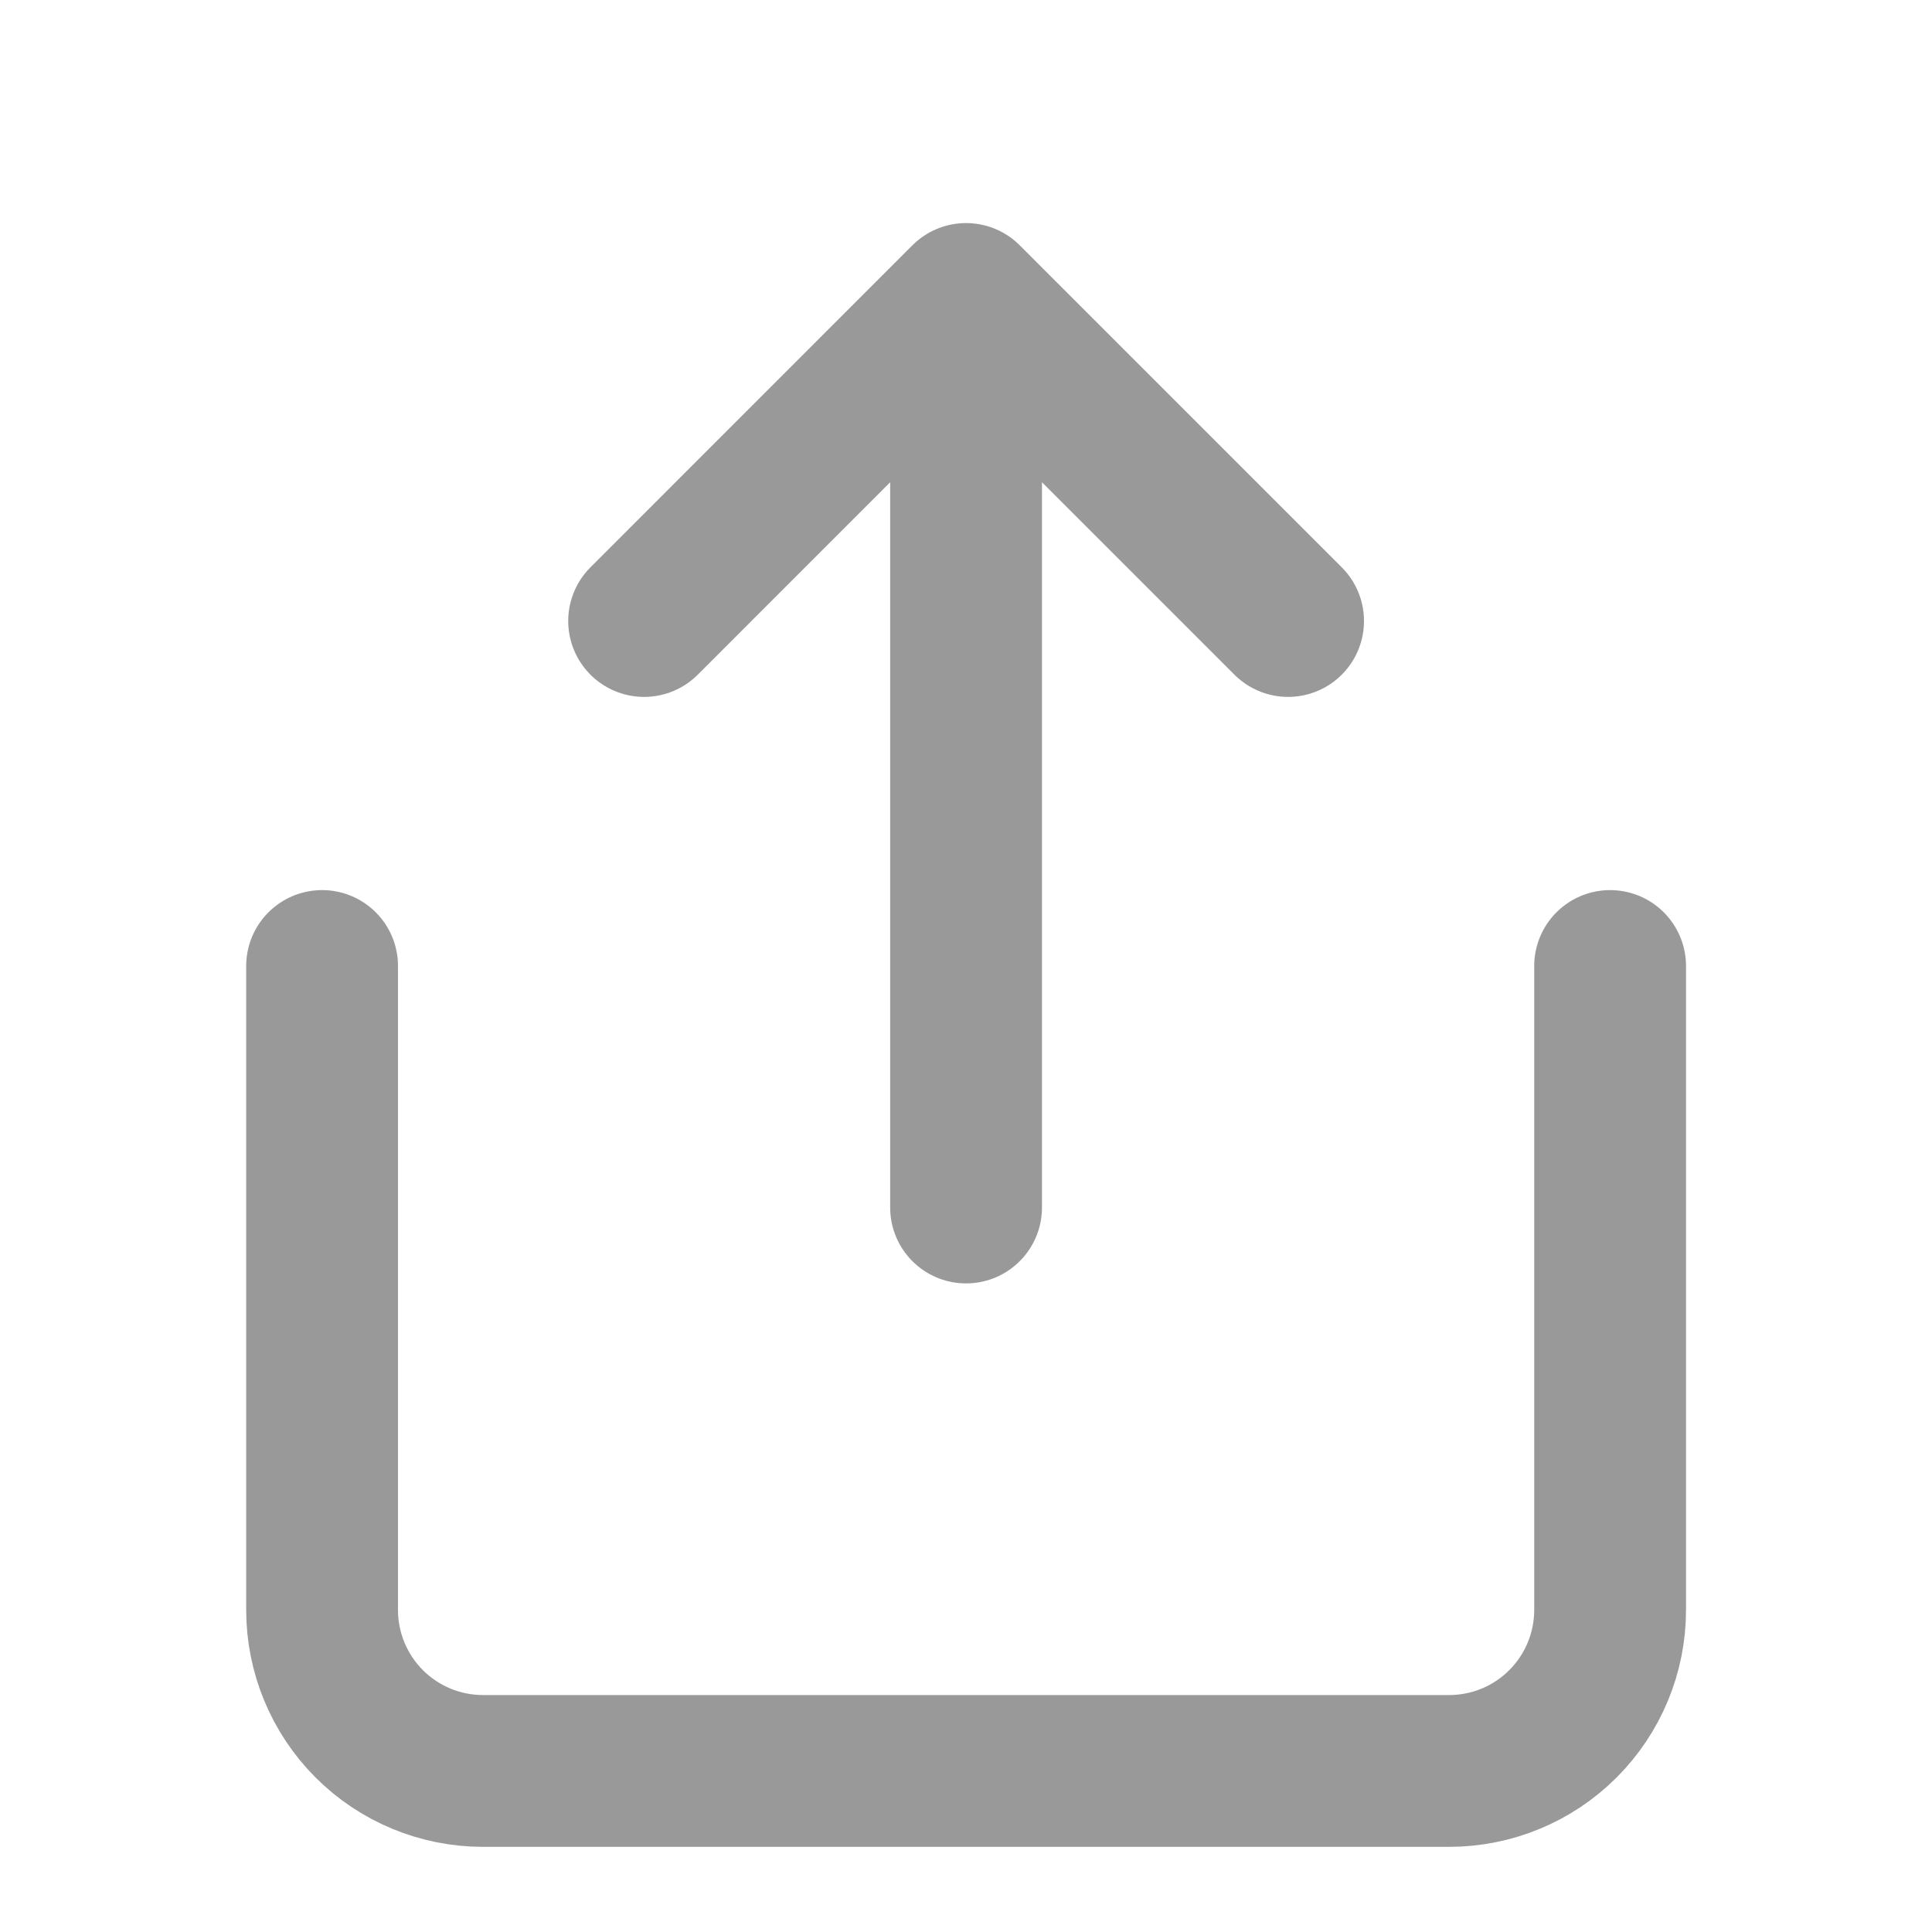<svg width="28" height="28" viewBox="0 0 28 28" fill="none" xmlns="http://www.w3.org/2000/svg">
<path d="M4.668 14V23.333C4.668 23.952 4.914 24.545 5.351 24.983C5.789 25.421 6.382 25.666 7.001 25.666H21.001C21.62 25.666 22.214 25.421 22.651 24.983C23.089 24.545 23.335 23.952 23.335 23.333V14M18.668 9L14.001 4.333M14.001 4.333L9.335 9M14.001 4.333V17.5" stroke="#999999" stroke-width="2.2" stroke-linecap="round" stroke-linejoin="round"/>
</svg>
